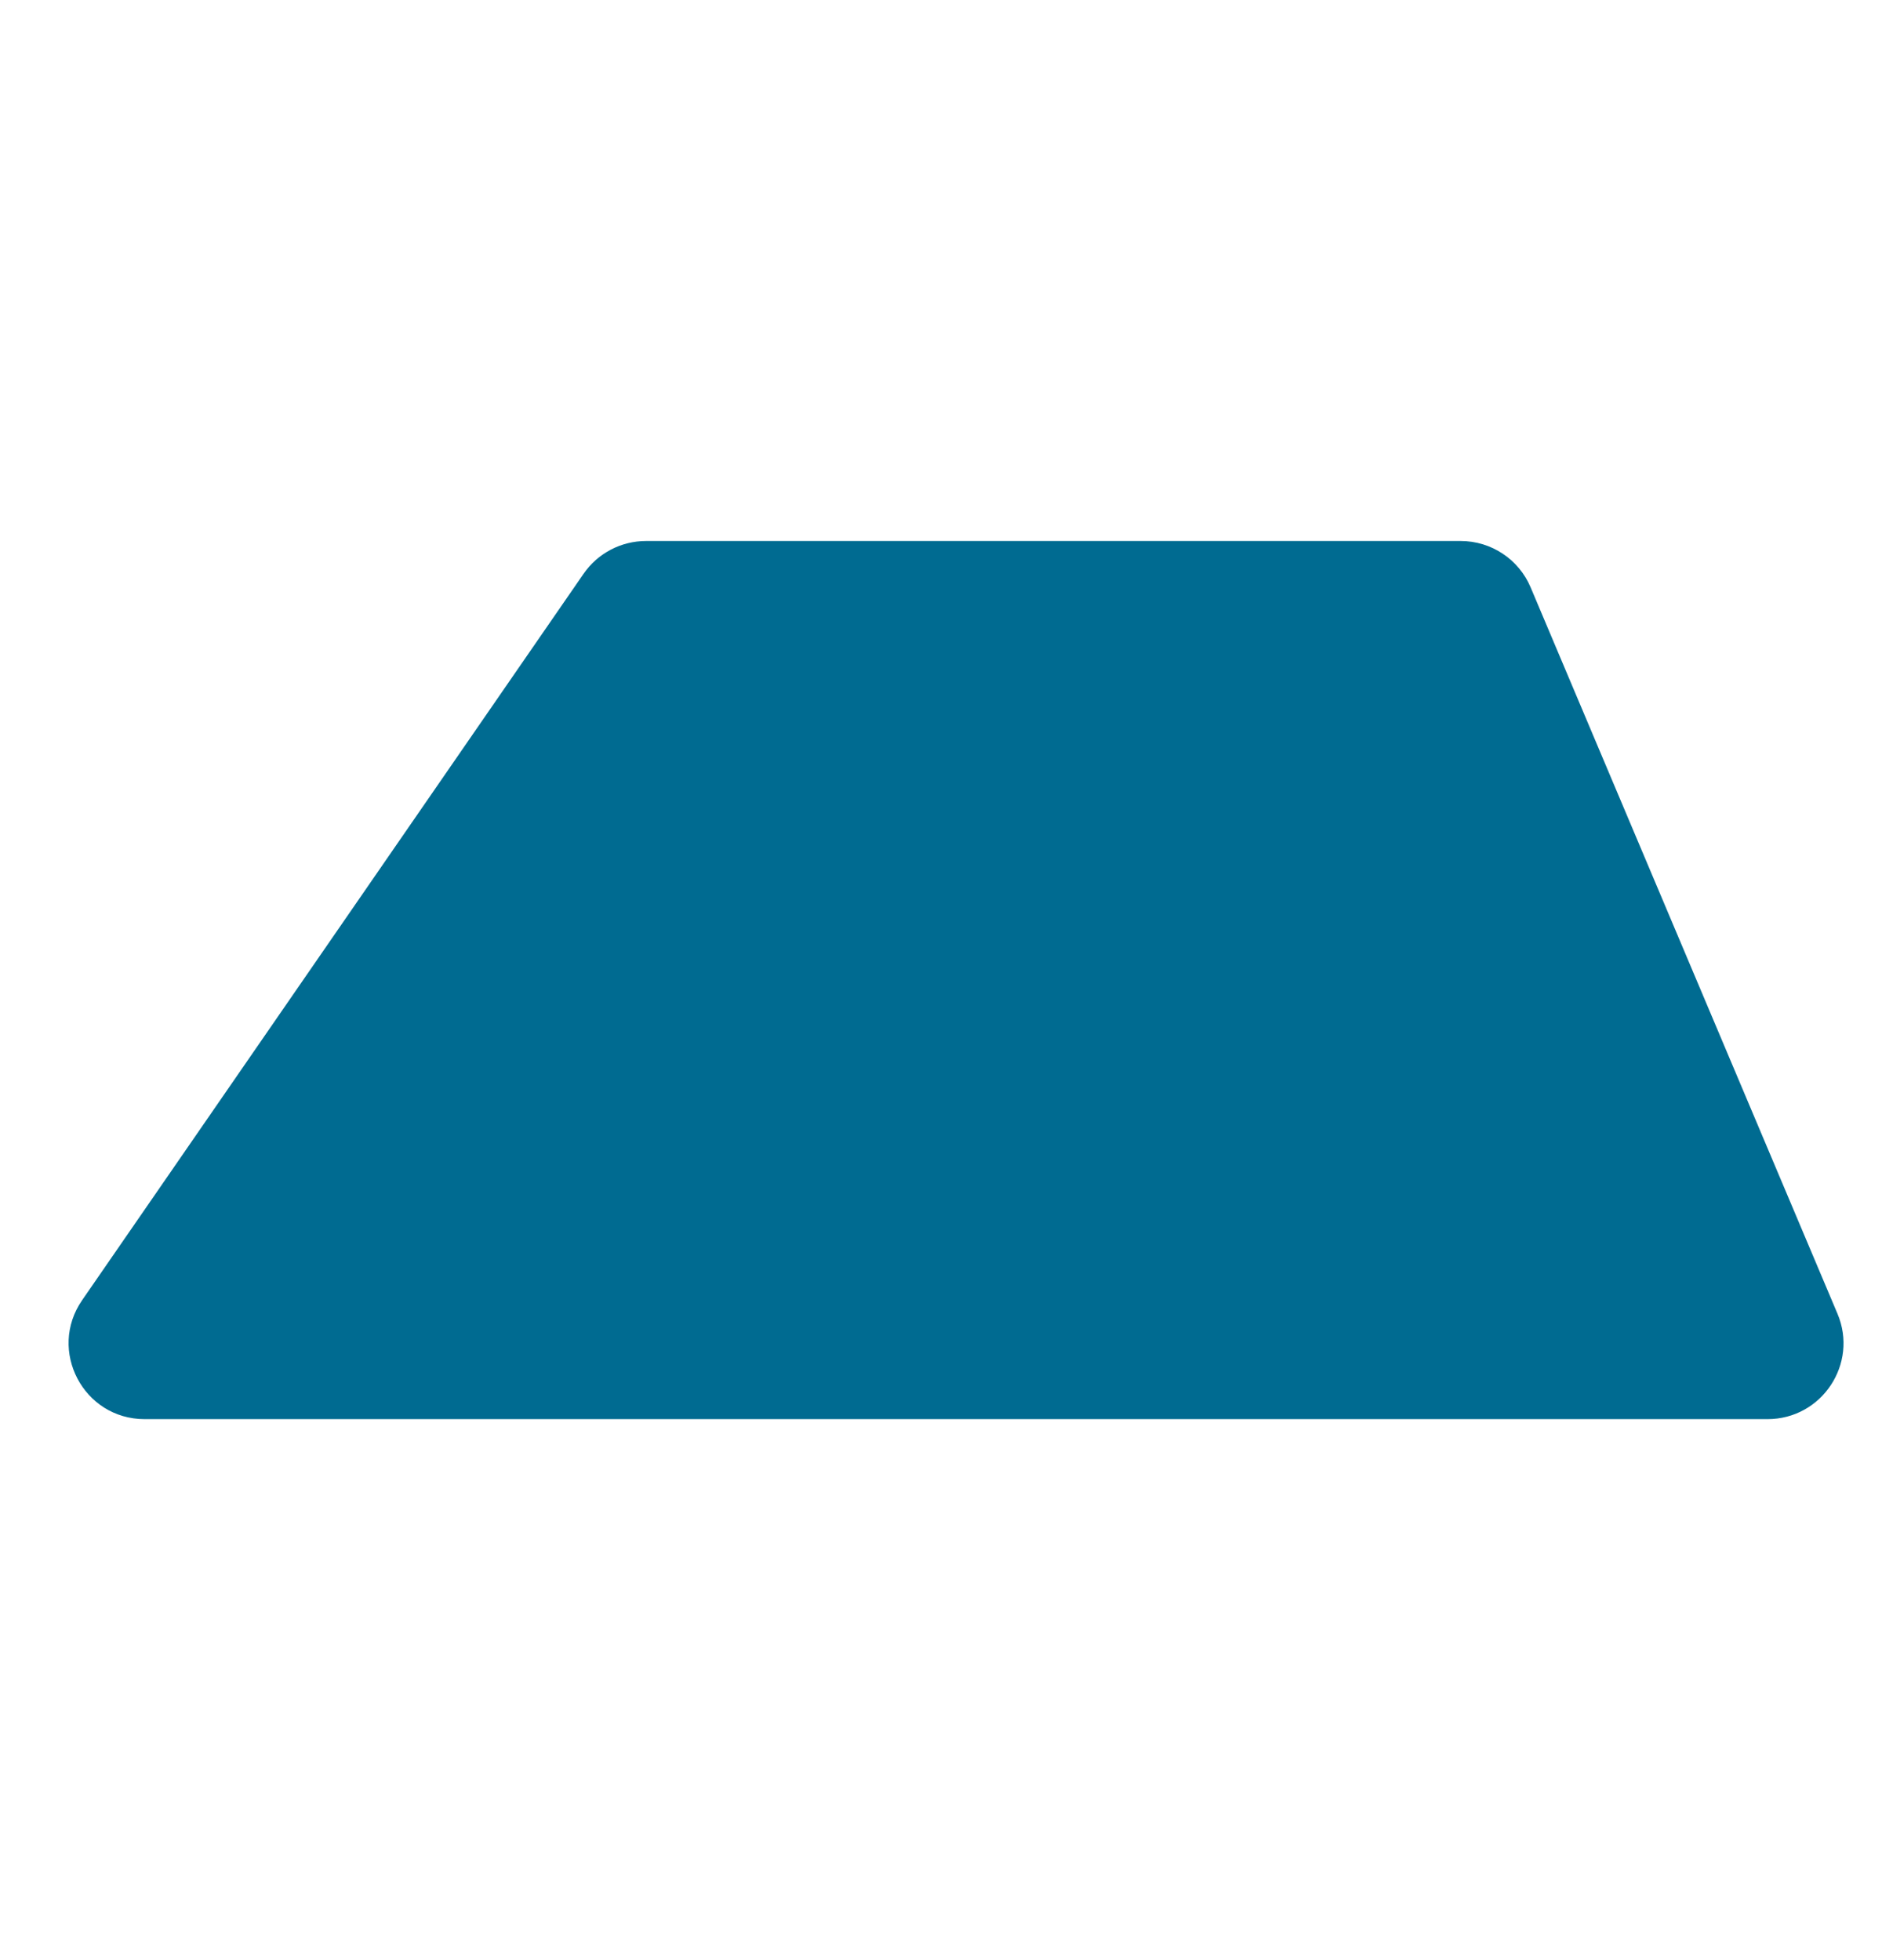 <svg width="24" height="25" viewBox="0 0 24 25" fill="none" xmlns="http://www.w3.org/2000/svg">
<g clip-path="url(#clip0_202_459)">
<path d="M7.442 7.318C7.623 7.056 7.921 6.9 8.239 6.9H18.627C19.016 6.9 19.368 7.133 19.519 7.491L23.432 16.755C23.702 17.393 23.233 18.1 22.54 18.1H1.844C1.064 18.1 0.604 17.224 1.048 16.582L7.442 7.318Z" fill="#006B91"/>
</g>
<defs>
<clipPath id="clip0_202_459">
<rect width="24" height="24" fill="white" transform="translate(0 0.5)"/>
</clipPath>
</defs>
</svg>
